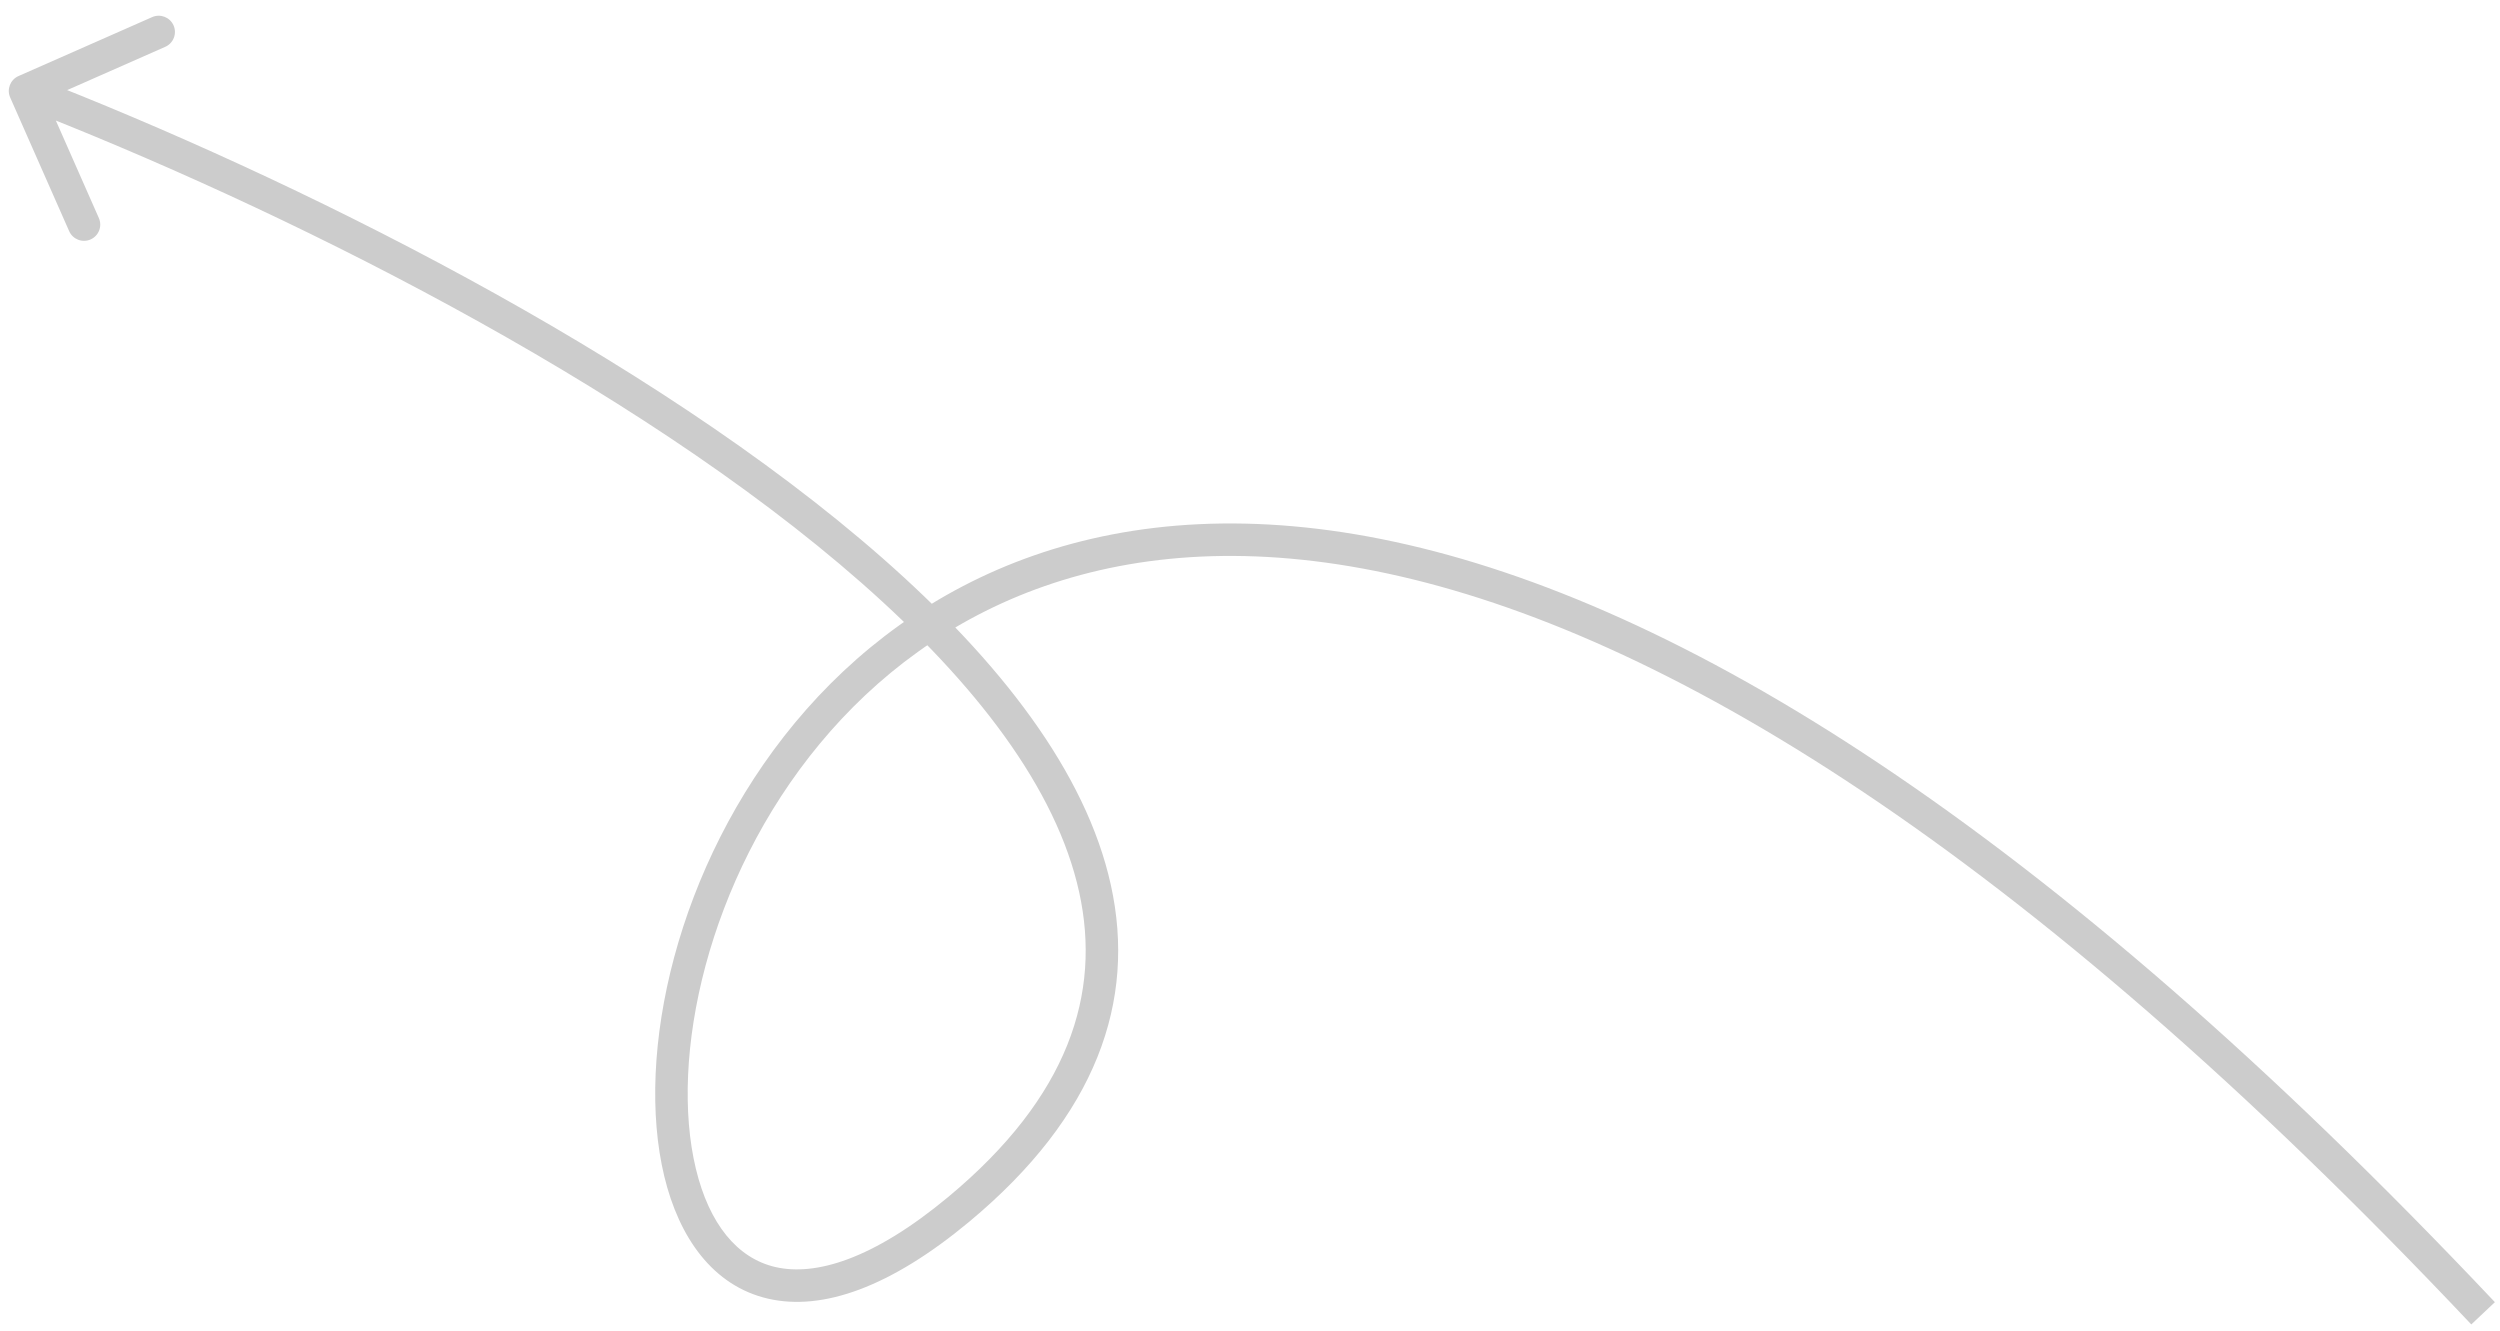 <svg width="154" height="82" viewBox="0 0 154 82" fill="none" xmlns="http://www.w3.org/2000/svg">
<path d="M1.138 4.686C0.633 4.909 0.404 5.5 0.627 6.005L4.26 14.239C4.483 14.745 5.073 14.973 5.578 14.751C6.084 14.528 6.313 13.937 6.09 13.432L2.861 6.113L10.18 2.884C10.685 2.661 10.914 2.07 10.691 1.565C10.468 1.06 9.878 0.831 9.373 1.054L1.138 4.686ZM59.065 74.49L59.704 75.259L59.065 74.49ZM1.181 6.534C17.091 12.703 38.983 23.52 53.066 35.904C60.121 42.109 65.079 48.589 66.477 54.957C67.849 61.201 65.84 67.553 58.425 73.721L59.704 75.259C67.567 68.718 69.995 61.651 68.431 54.528C66.894 47.53 61.544 40.697 54.386 34.402C40.045 21.79 17.899 10.871 1.904 4.669L1.181 6.534ZM58.425 73.721C53.731 77.626 50.192 78.608 47.769 78.051C45.409 77.509 43.684 75.392 42.865 71.993C41.223 65.176 43.547 54.188 50.511 45.798C57.408 37.488 68.854 31.742 85.515 35.337C102.256 38.95 124.324 52.013 152.231 81.585L153.685 80.213C125.663 50.518 103.254 37.119 85.936 33.382C68.538 29.628 56.34 35.644 48.972 44.521C41.671 53.316 39.108 64.937 40.92 72.461C41.828 76.231 43.914 79.218 47.322 80C50.667 80.769 54.85 79.297 59.704 75.259L58.425 73.721Z" fill="#CCCCCC"/>
</svg>
